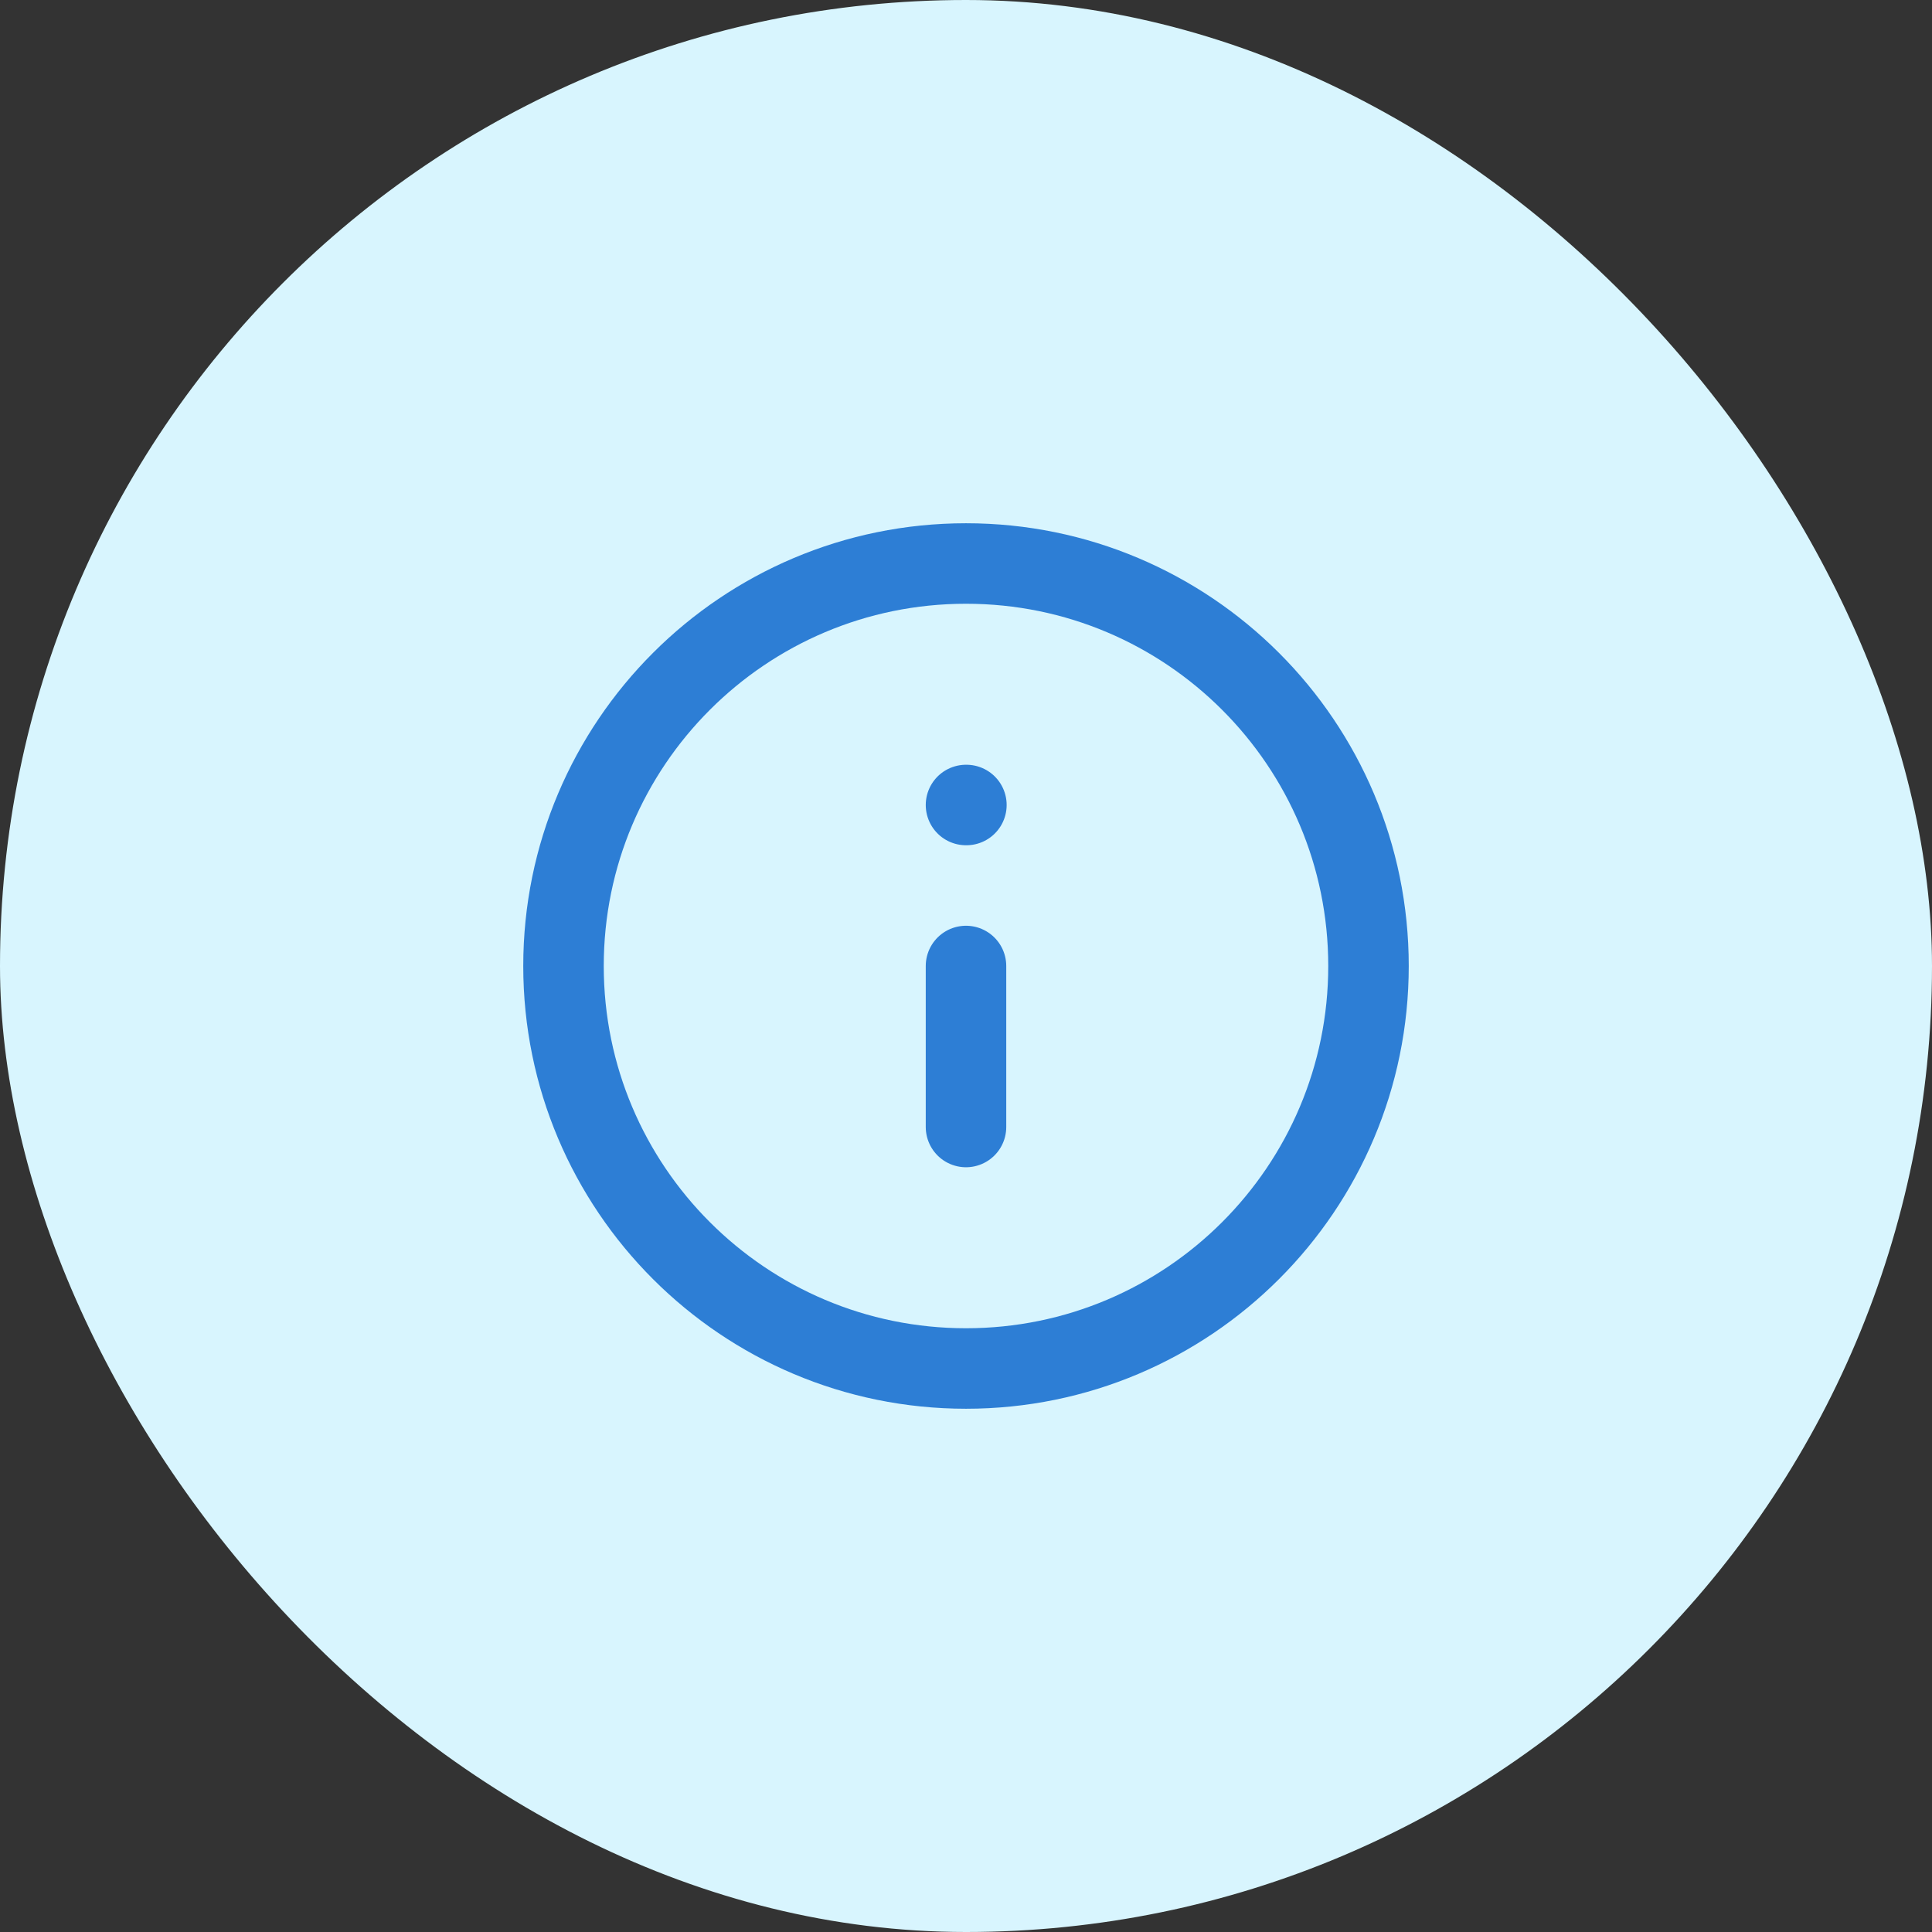 <svg width="24" height="24" viewBox="0 0 24 24" fill="none" xmlns="http://www.w3.org/2000/svg">
<rect x="0" y="0" width="24" height="24" fill="#333333" stroke="none"/>
<rect width="24" height="24" rx="12" fill="#D8F5FE"/>
<g clip-path="url(#clip0_548_23902)">
<path d="M12 14V12M12 10H12.005M17 12C17 14.761 14.761 17 12 17C9.239 17 7 14.761 7 12C7 9.239 9.239 7 12 7C14.761 7 17 9.239 17 12Z" stroke="#2D7ED5" stroke-linecap="round" stroke-linejoin="round"/>
</g>
<defs>
<clipPath id="clip0_548_23902">
<rect width="12" height="12" fill="white" transform="translate(6 6)"/>
</clipPath>
</defs>
</svg>
